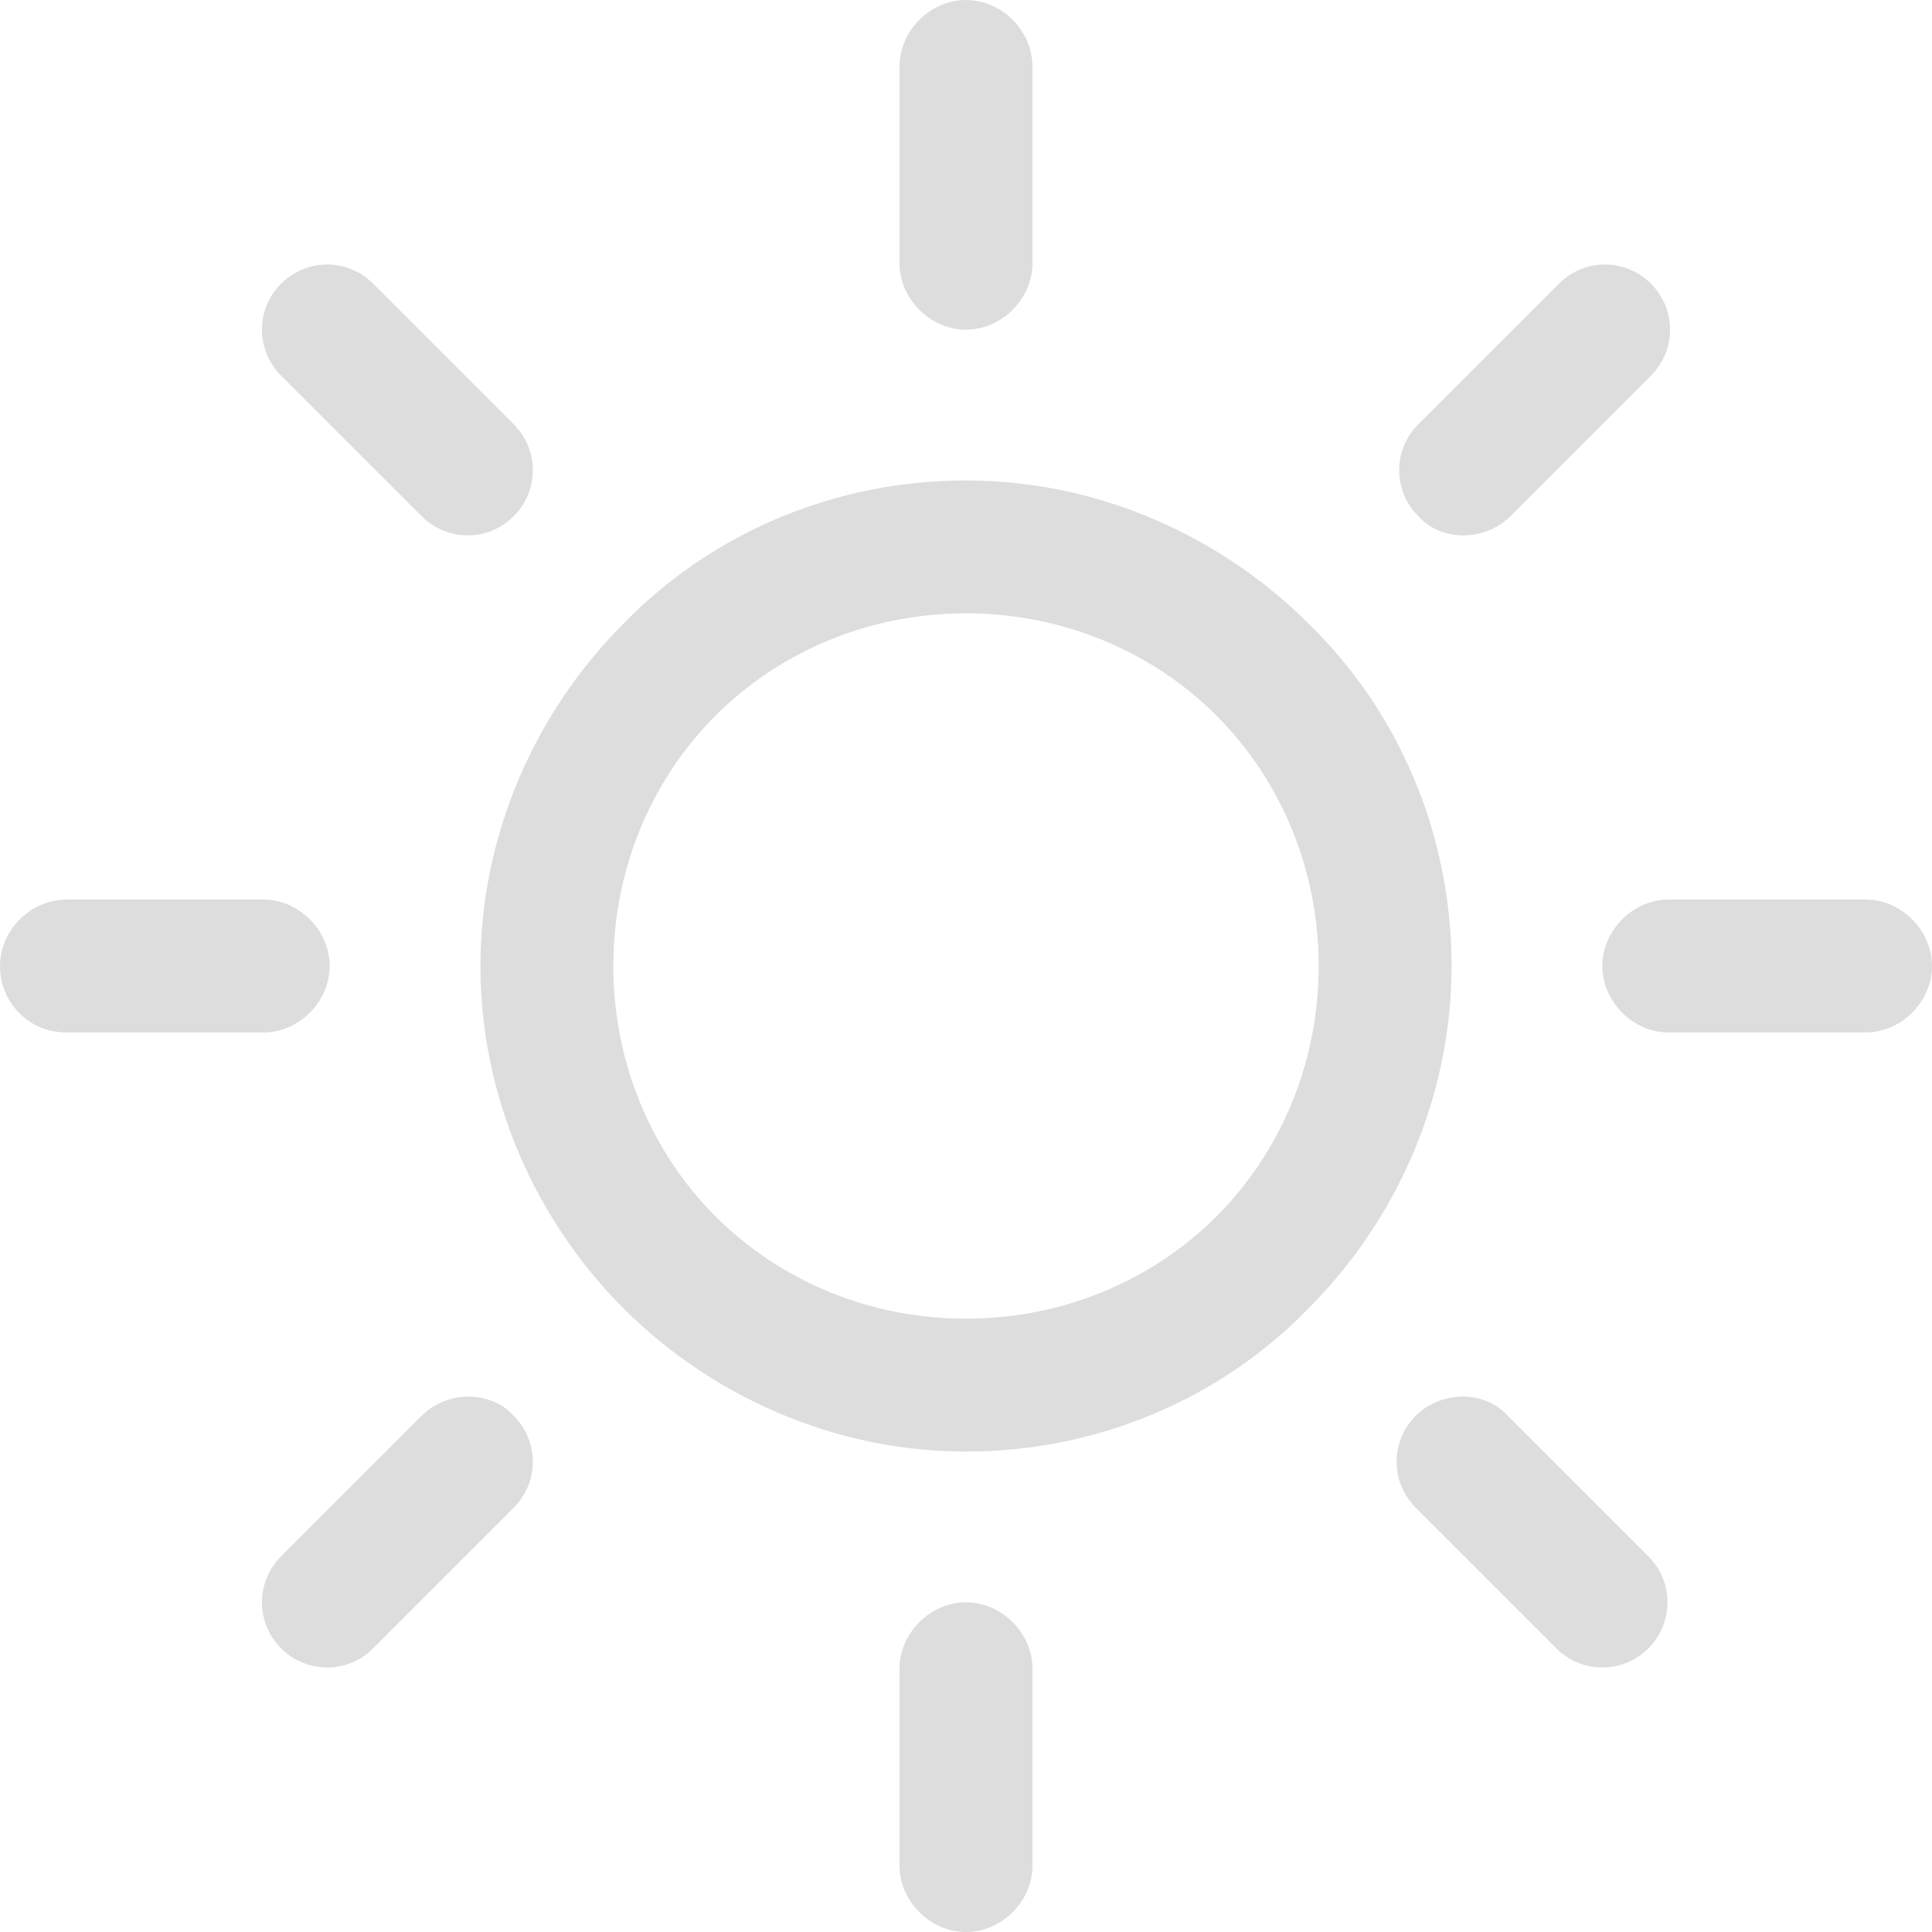 <svg width="40" height="40" viewBox="0 0 40 40" fill="none" xmlns="http://www.w3.org/2000/svg">
<g clip-path="url(#clip0)">
<path d="M27.09 12.91C25.291 11.111 22.751 9.947 20 9.947C17.249 9.947 14.709 11.058 12.91 12.91C11.111 14.709 9.947 17.249 9.947 20C9.947 22.751 11.111 25.291 12.91 27.09C14.709 28.889 17.249 30.053 20 30.053C22.751 30.053 25.291 28.942 27.09 27.09C28.889 25.291 30.053 22.751 30.053 20C30.053 17.249 28.942 14.709 27.09 12.91ZM25.185 25.185C23.862 26.508 22.011 27.302 20 27.302C17.989 27.302 16.138 26.508 14.815 25.185C13.492 23.862 12.698 22.011 12.698 20C12.698 17.989 13.492 16.138 14.815 14.815C16.138 13.492 17.989 12.698 20 12.698C22.011 12.698 23.862 13.492 25.185 14.815C26.508 16.138 27.302 17.989 27.302 20C27.302 22.011 26.508 23.862 25.185 25.185Z" fill="#ddd"/>
<path d="M38.624 18.624H34.55C33.809 18.624 33.175 19.259 33.175 20C33.175 20.741 33.809 21.376 34.55 21.376H38.624C39.365 21.376 40 20.741 40 20C40 19.259 39.365 18.624 38.624 18.624Z" fill="#ddd"/>
<path d="M20 33.175C19.259 33.175 18.624 33.809 18.624 34.55V38.624C18.624 39.365 19.259 40 20 40C20.741 40 21.376 39.365 21.376 38.624V34.55C21.376 33.809 20.741 33.175 20 33.175Z" fill="#ddd"/>
<path d="M34.127 32.222L31.217 29.312C30.741 28.783 29.841 28.783 29.312 29.312C28.783 29.841 28.783 30.688 29.312 31.217L32.222 34.127C32.751 34.656 33.598 34.656 34.127 34.127C34.656 33.598 34.656 32.751 34.127 32.222Z" fill="#ddd"/>
<path d="M20 0C19.259 0 18.624 0.635 18.624 1.376V5.45C18.624 6.19 19.259 6.825 20 6.825C20.741 6.825 21.376 6.19 21.376 5.45V1.376C21.376 0.635 20.741 0 20 0Z" fill="#ddd"/>
<path d="M34.18 5.873C33.651 5.344 32.804 5.344 32.275 5.873L29.365 8.783C28.836 9.312 28.836 10.159 29.365 10.688C29.841 11.217 30.741 11.217 31.27 10.688L34.18 7.778C34.709 7.249 34.709 6.402 34.18 5.873Z" fill="#ddd"/>
<path d="M5.45 18.624H1.376C0.635 18.624 0 19.259 0 20C0 20.741 0.582 21.376 1.376 21.376H5.45C6.19 21.376 6.825 20.741 6.825 20C6.825 19.259 6.19 18.624 5.45 18.624Z" fill="#ddd"/>
<path d="M10.635 29.312C10.159 28.783 9.259 28.783 8.73 29.312L5.82 32.222C5.291 32.751 5.291 33.598 5.82 34.127C6.349 34.656 7.196 34.656 7.725 34.127L10.635 31.217C11.164 30.688 11.164 29.841 10.635 29.312Z" fill="#ddd"/>
<path d="M10.635 8.783L7.725 5.873C7.196 5.344 6.349 5.344 5.82 5.873C5.291 6.402 5.291 7.249 5.82 7.778L8.73 10.688C9.259 11.217 10.106 11.217 10.635 10.688C11.164 10.159 11.164 9.312 10.635 8.783Z" fill="#ddd"/>
</g>
<defs>
<clipPath id="clip0">
<rect width="40" height="40" fill="#ddd"/>
</clipPath>
</defs>
</svg>
